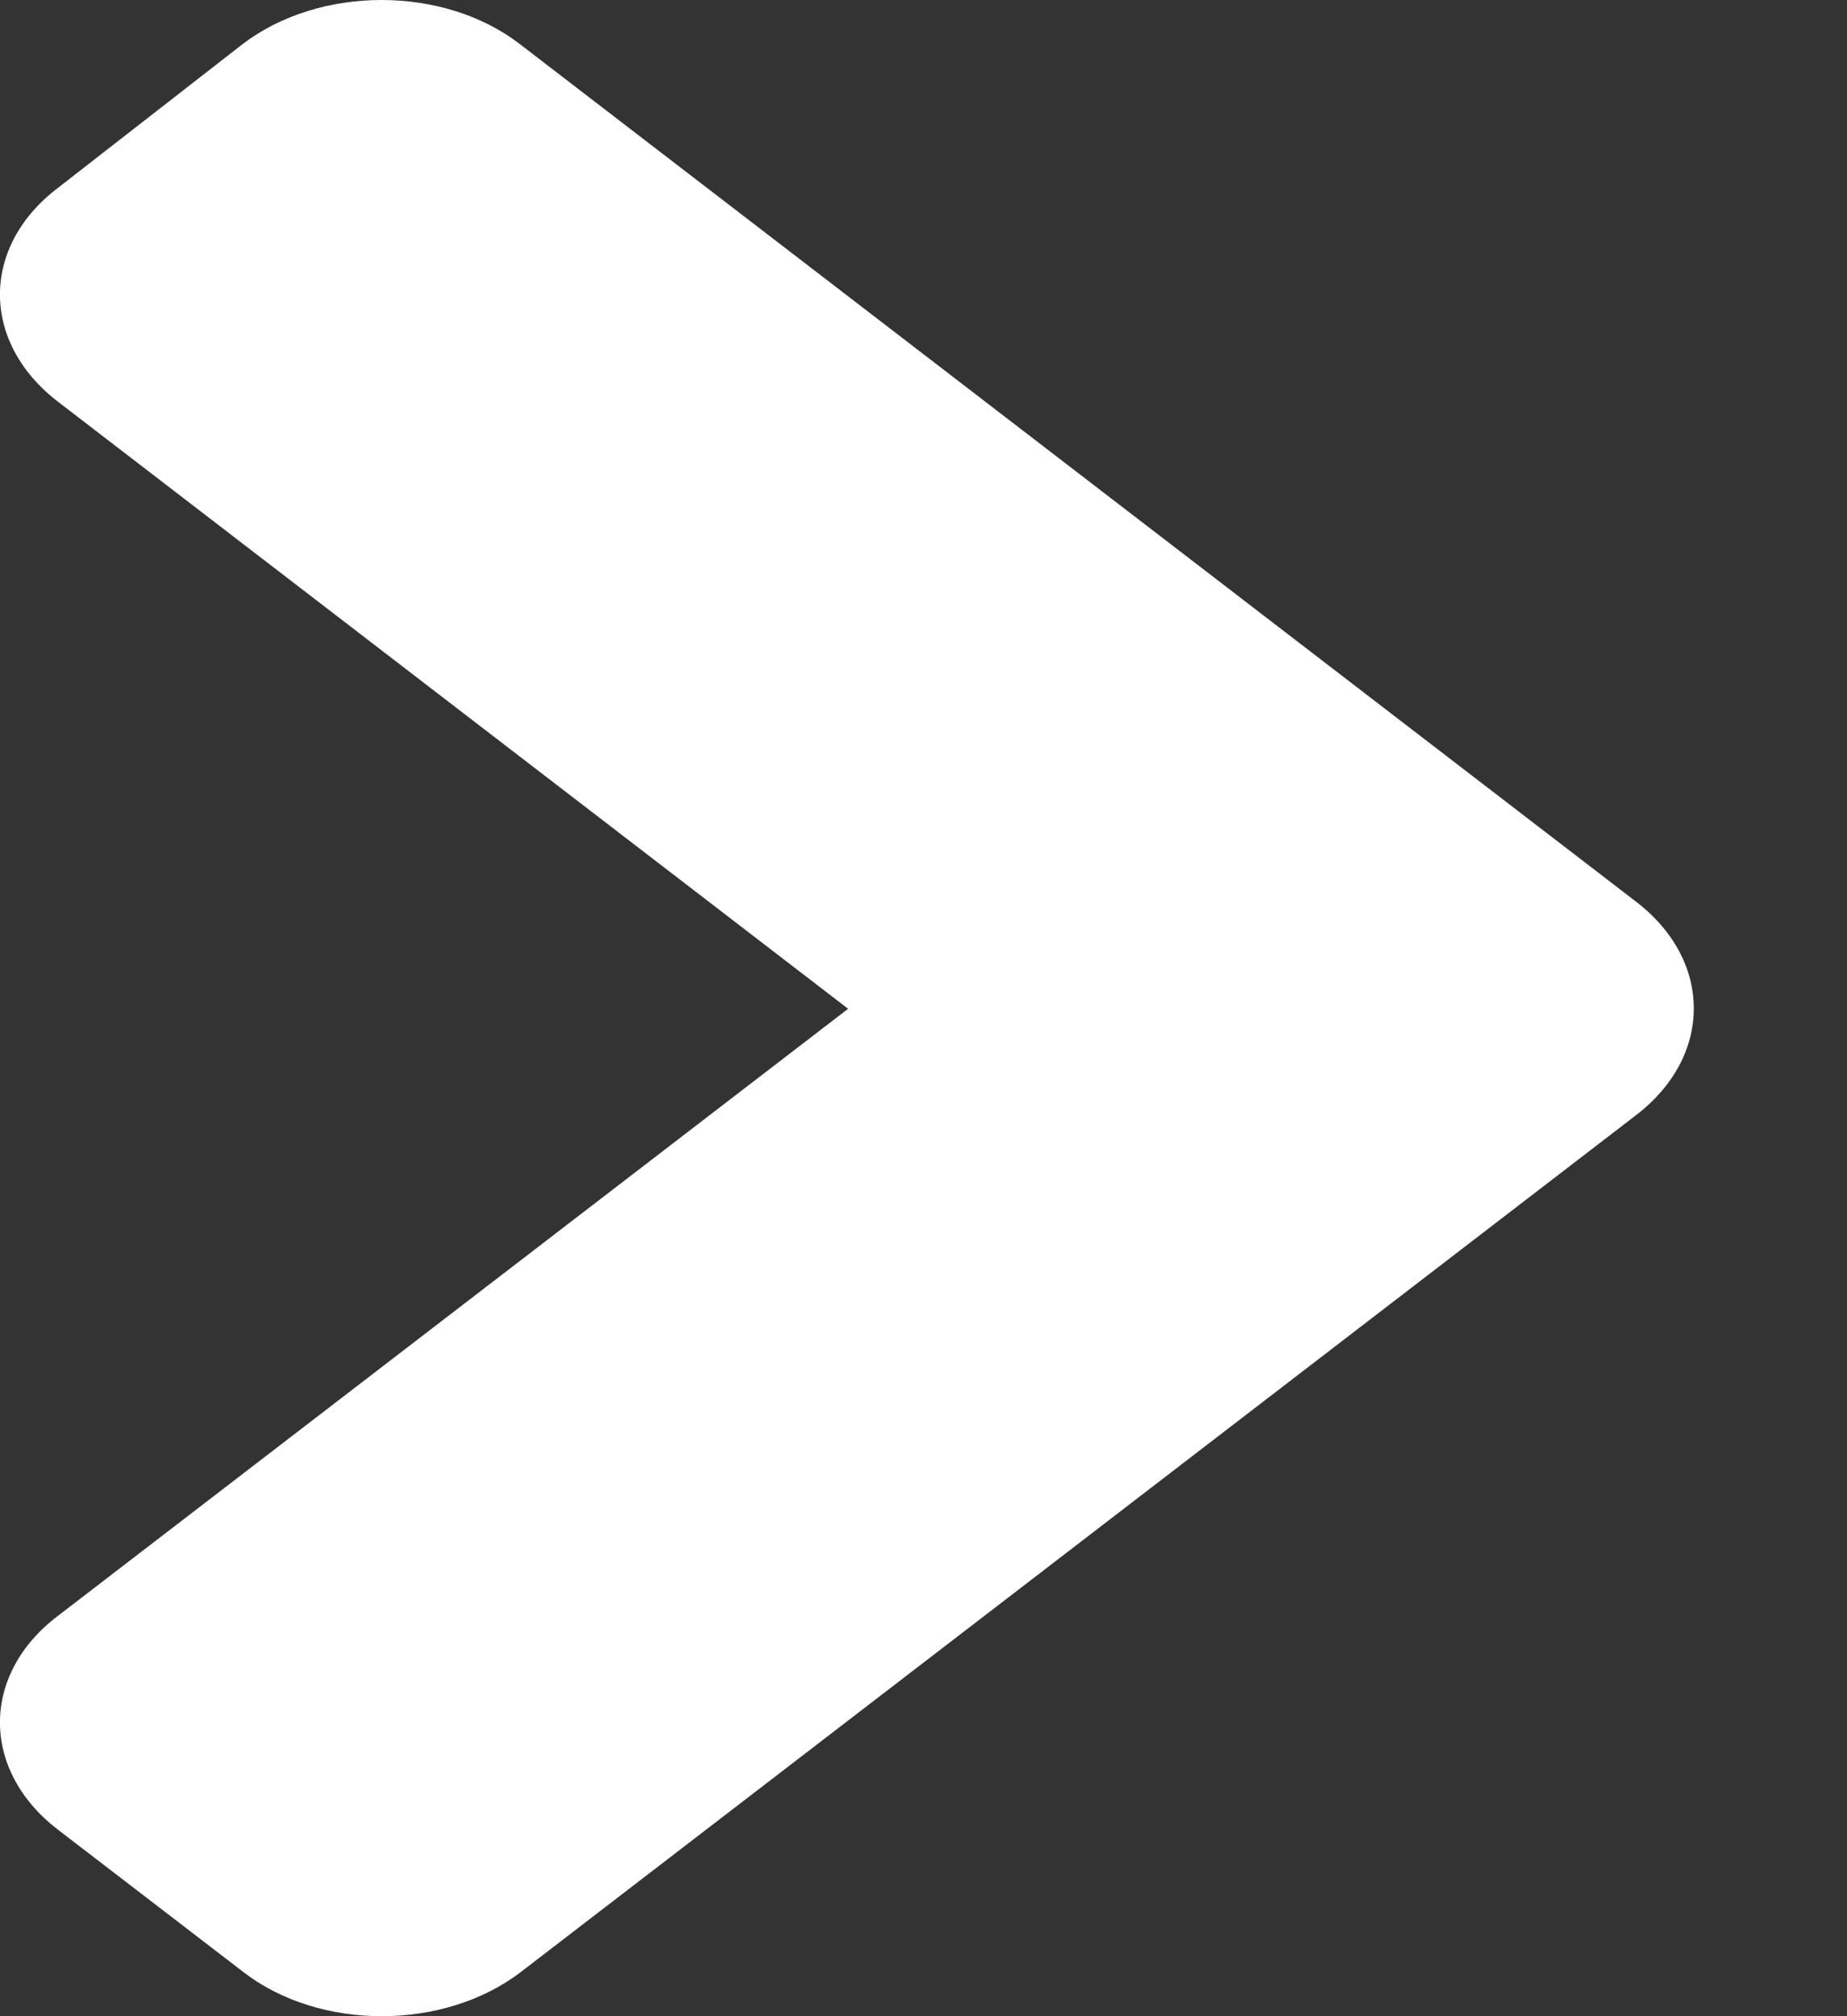 <svg width="11" height="12" viewBox="0 0 11 12" fill="none" xmlns="http://www.w3.org/2000/svg">
<rect x="0" y="0" width="11" height="12" fill="#333333" stroke="none"/>
<path d="M9.744 6.637L3.103 11.736C2.644 12.088 1.902 12.088 1.448 11.736L0.344 10.889C-0.115 10.536 -0.115 9.966 0.344 9.618L5.051 6.004L0.344 2.39C-0.115 2.037 -0.115 1.468 0.344 1.119L1.443 0.264C1.902 -0.088 2.644 -0.088 3.098 0.264L9.739 5.363C10.203 5.715 10.203 6.285 9.744 6.637Z" fill="white"/>
</svg>

